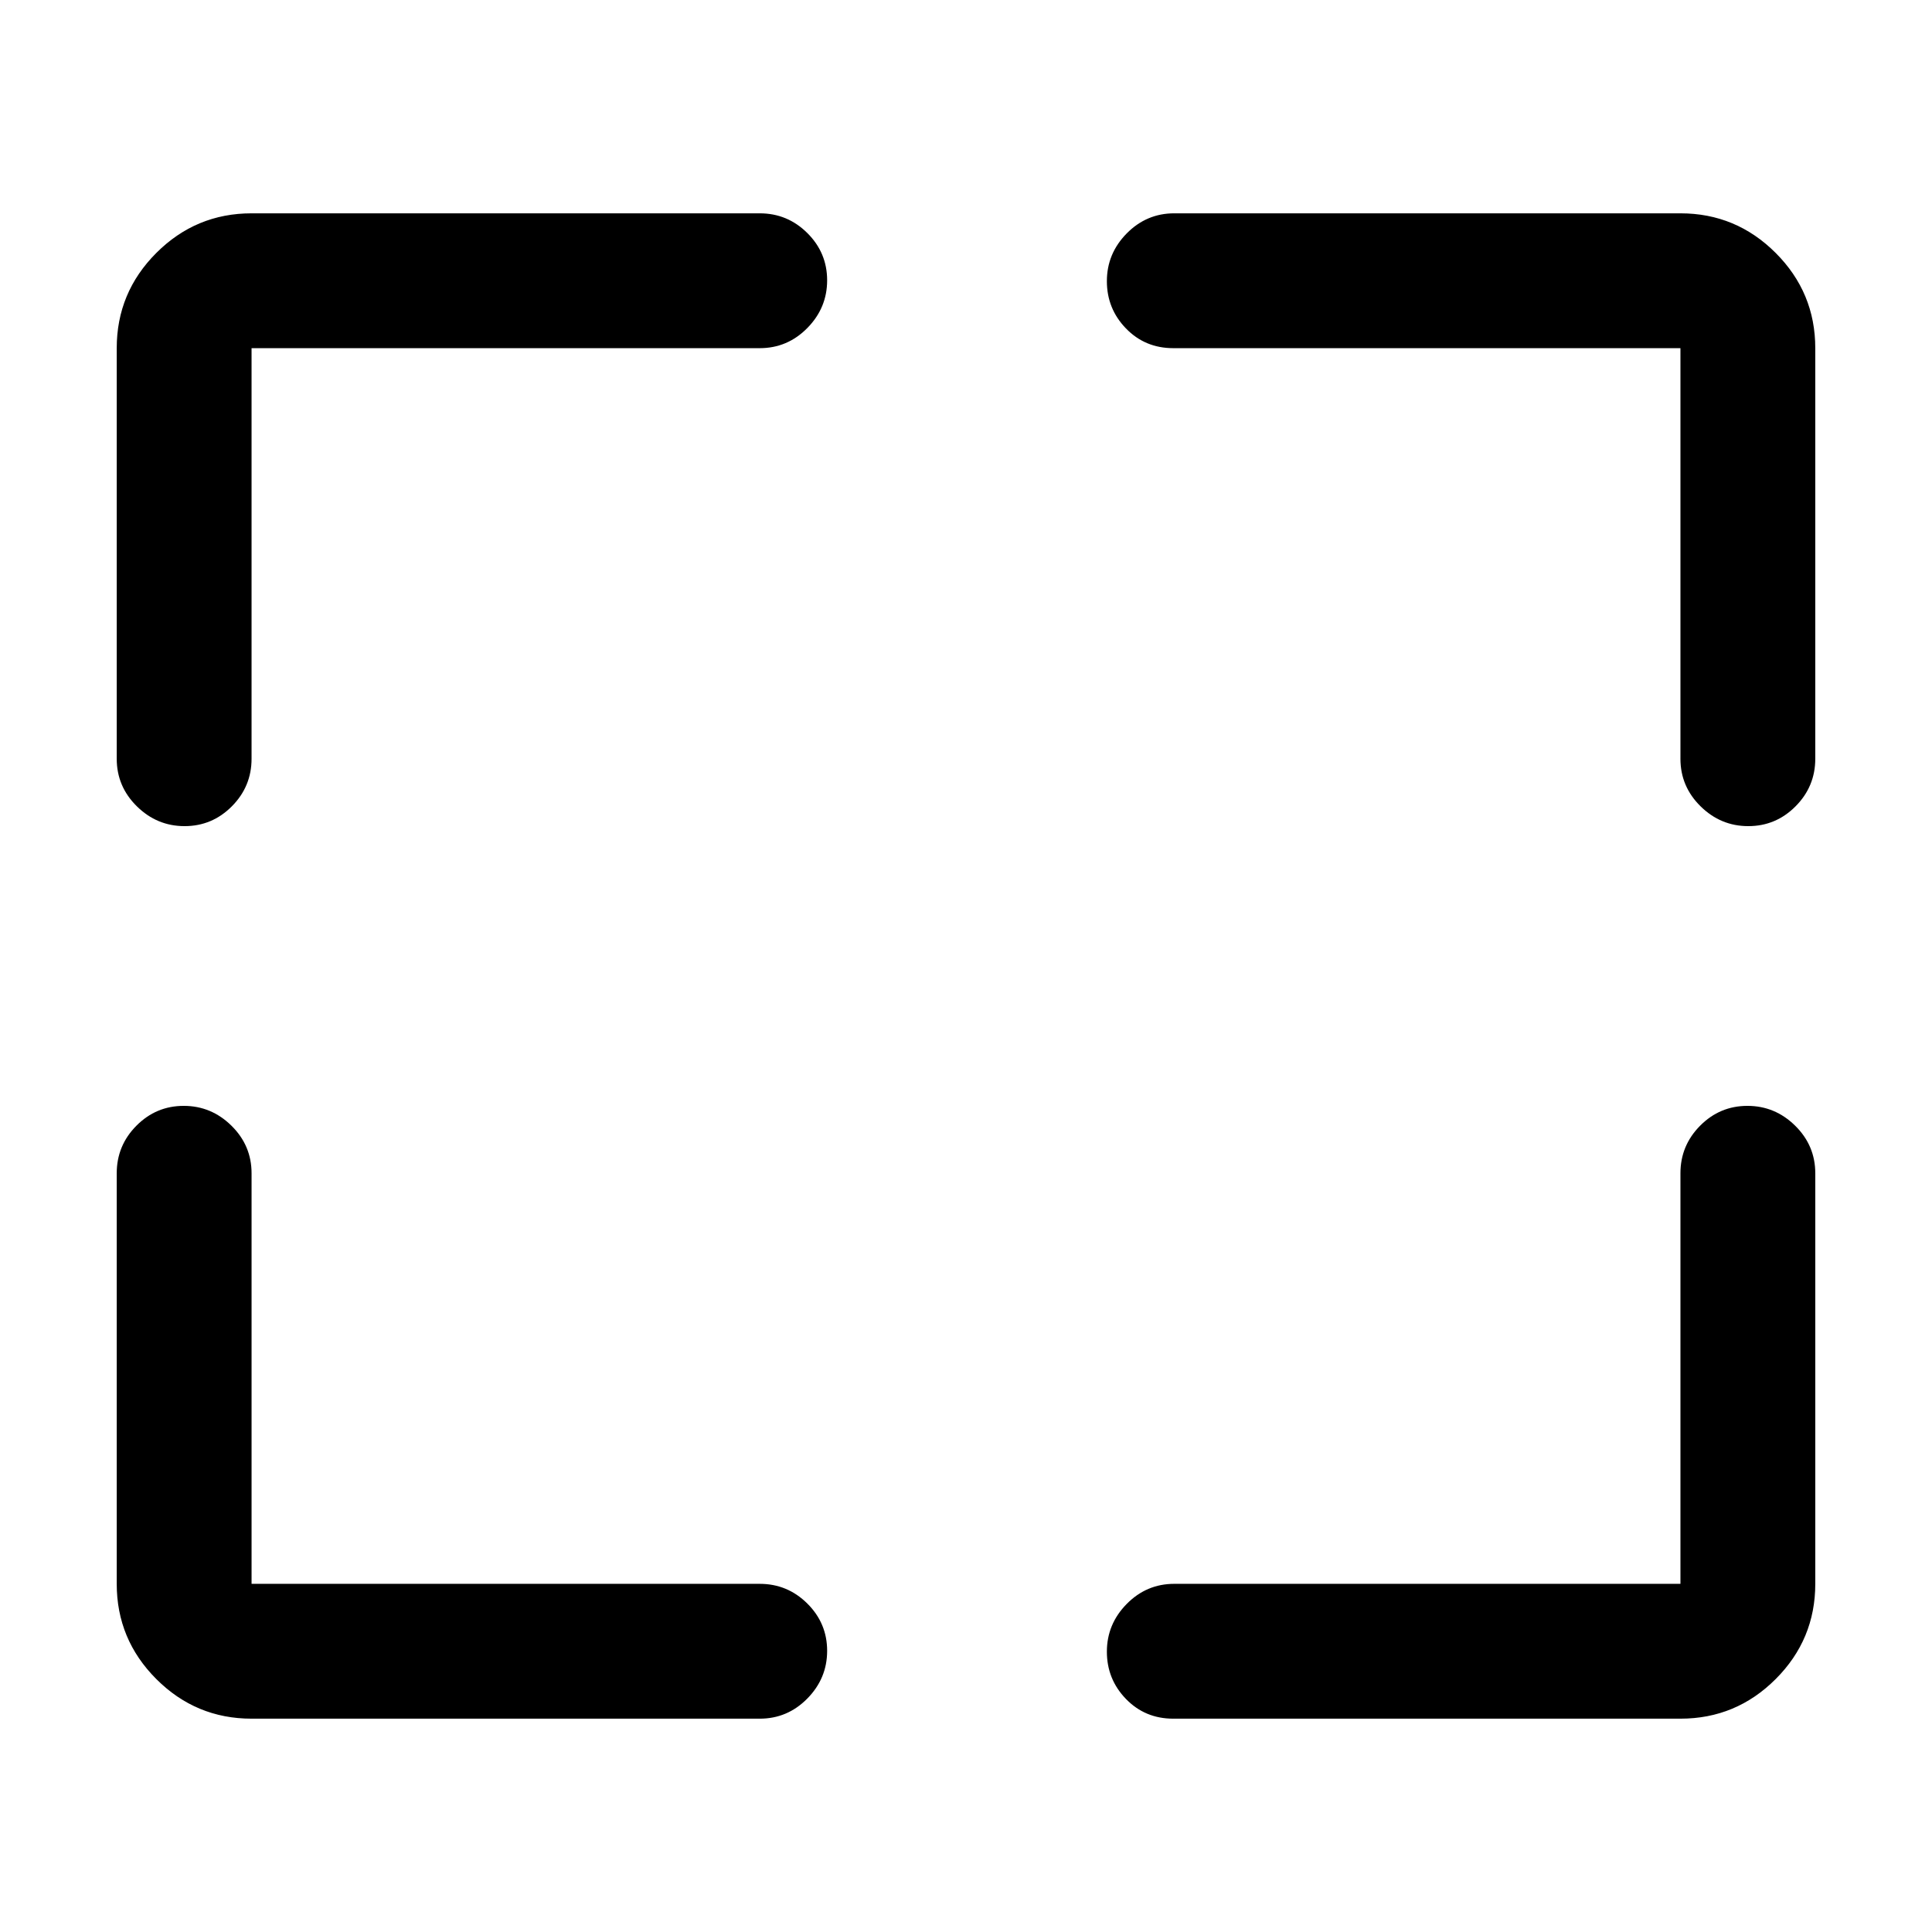 <svg xmlns="http://www.w3.org/2000/svg" height="20" viewBox="0 -960 960 960" width="20"><path d="M377.5-106H125q-27.64 0-47.32-19.68T58-173v-204q0-13.8 9.79-23.65 9.79-9.85 23.5-9.85t23.71 9.85q10 9.85 10 23.65v204h252.5q13.8 0 23.65 9.79 9.85 9.79 9.85 23.5T401.15-116q-9.85 10-23.65 10Zm206-67H835v-204q0-13.8 9.79-23.65 9.79-9.85 23.5-9.85t23.71 9.85q10 9.85 10 23.65v204q0 27.64-19.68 47.32T835-106H583q-14.02 0-23.51-9.79-9.49-9.79-9.49-23.5t9.85-23.71q9.85-10 23.65-10ZM58-583v-204q0-27.64 19.68-47.32T125-854h252.5q13.8 0 23.65 9.79 9.85 9.79 9.85 23.5T401.15-797q-9.85 10-23.65 10H125v204q0 13.8-9.79 23.65-9.79 9.85-23.5 9.85T68-559.35Q58-569.2 58-583Zm777 0v-204H583q-14.02 0-23.51-9.79-9.49-9.79-9.49-23.5t9.85-23.71q9.85-10 23.65-10H835q27.64 0 47.32 19.68T902-787v204q0 13.8-9.79 23.65-9.79 9.85-23.5 9.85T845-559.35q-10-9.85-10-23.65Z"/></svg>